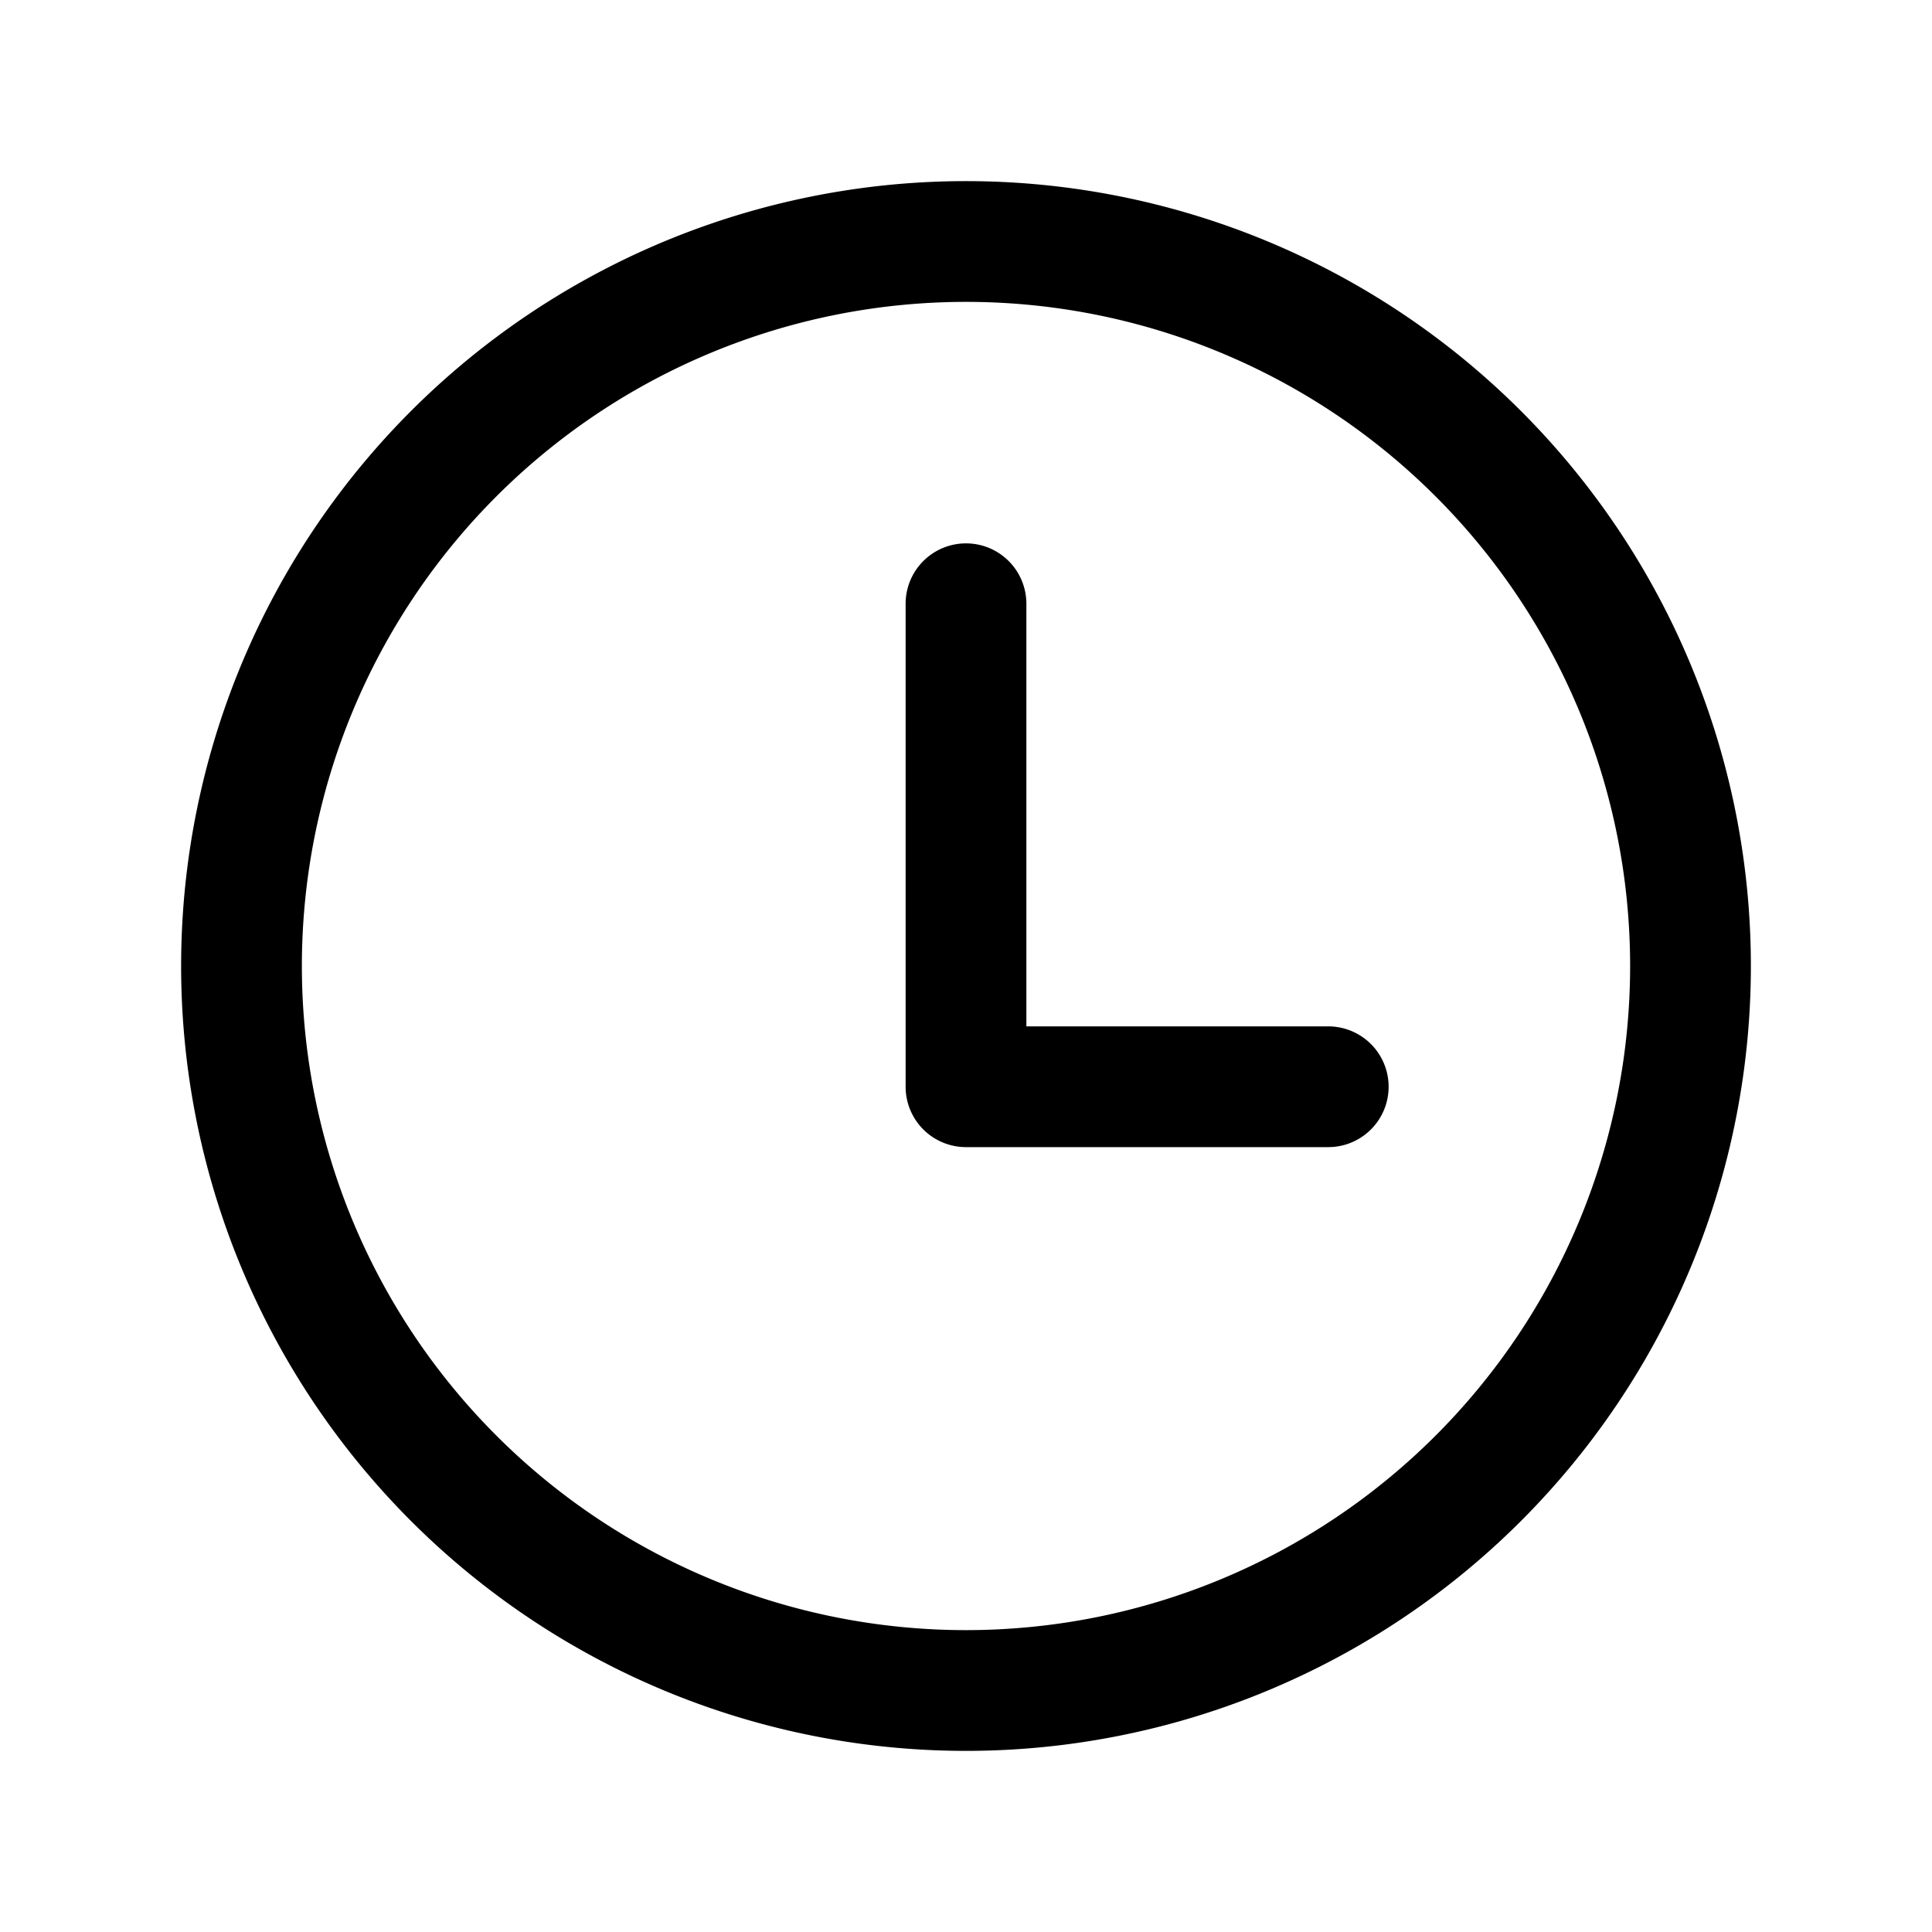<svg t="1677917565351" class="icon" viewBox="0 0 1024 1024" version="1.1" xmlns="http://www.w3.org/2000/svg" p-id="1258" width="128" height="128"><path d="M512 928A416 416 0 1 1 928 512 416 416 0 0 1 512 928z m0-768A352 352 0 1 0 864 512 352 352 0 0 0 512 160z m192 448H512a32 32 0 0 1-32-32V320a32 32 0 0 1 64 0v224H704a32 32 0 0 1 0 64z" p-id="1259"></path></svg>